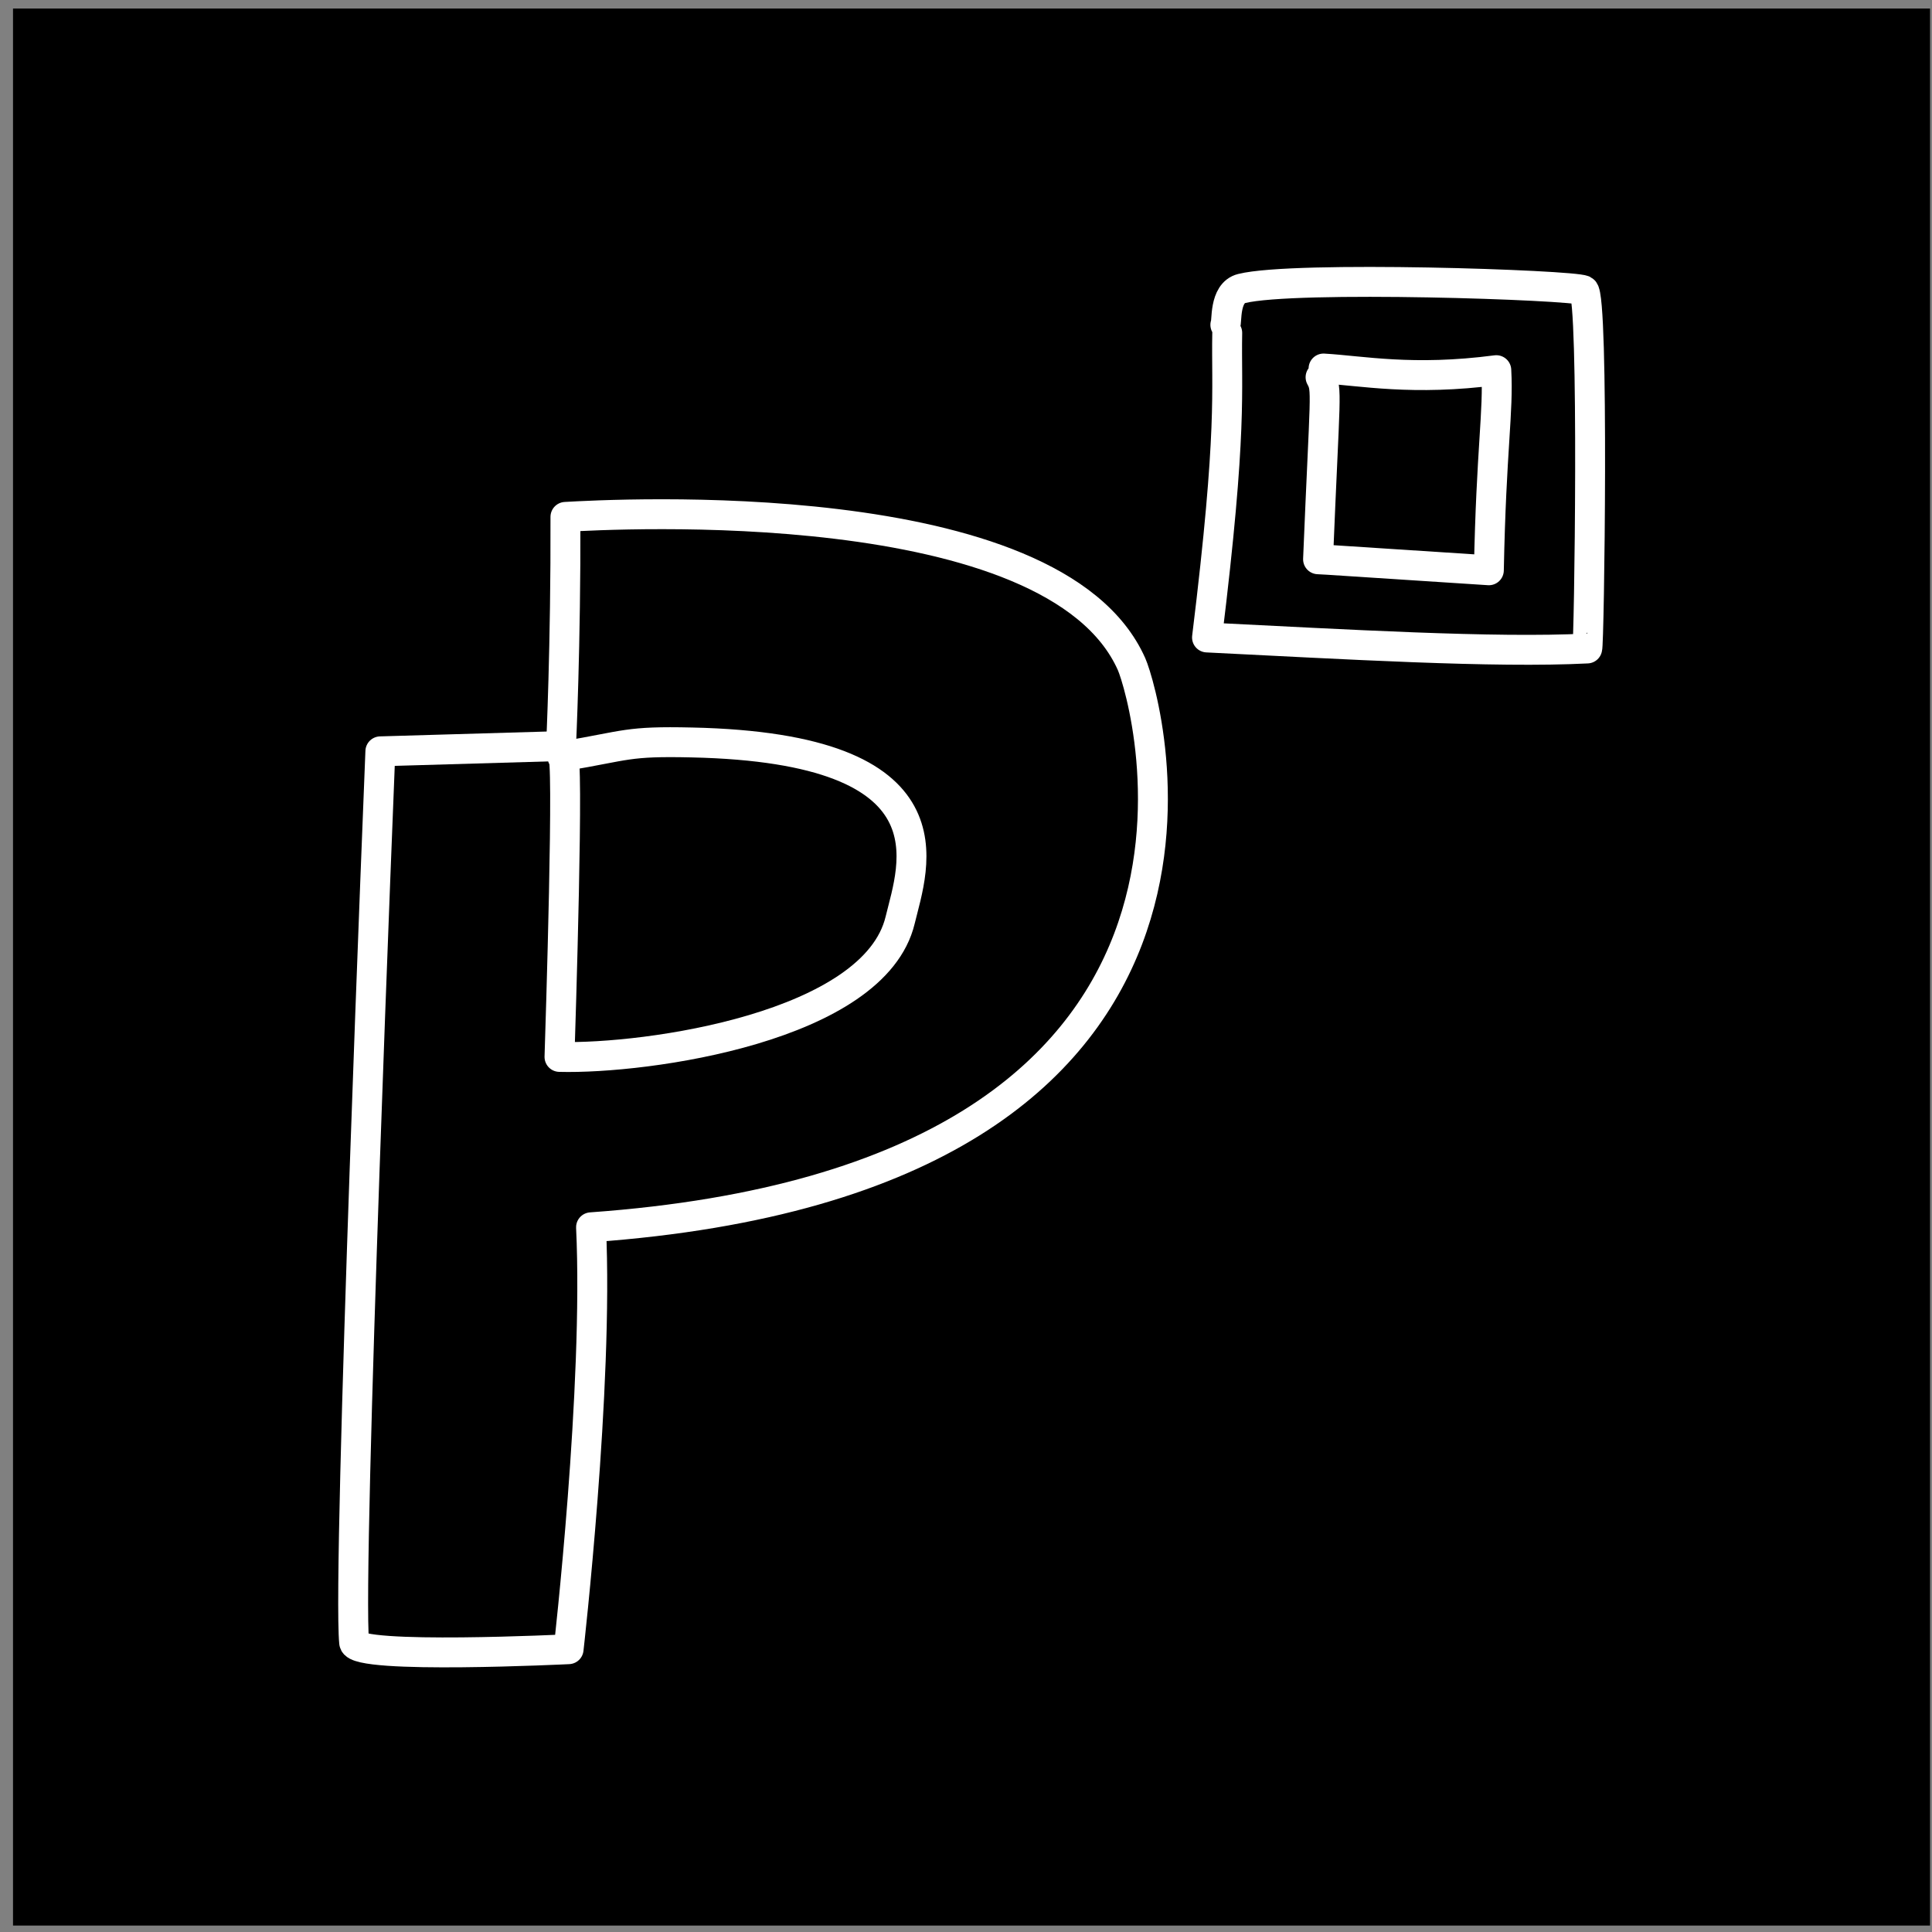 <?xml version="1.0" encoding="UTF-8" standalone="no"?>
<!DOCTYPE svg PUBLIC "-//W3C//DTD SVG 1.1//EN" "http://www.w3.org/Graphics/SVG/1.1/DTD/svg11.dtd">
<svg width="100%" height="100%" viewBox="0 0 129 129" version="1.1" xmlns="http://www.w3.org/2000/svg" xmlns:xlink="http://www.w3.org/1999/xlink" xml:space="preserve" xmlns:serif="http://www.serif.com/" style="fill-rule:evenodd;clip-rule:evenodd;stroke-linecap:round;stroke-linejoin:round;stroke-miterlimit:1.5;">
    <rect x="0" y="0" width="129" height="129" fill="#808080" stroke="none"/>
    <g transform="matrix(1,0,0,1,-137,-4259)">
        <g id="picpay" transform="matrix(1,0,0,1,137.869,4259.57)">
            <rect x="0" y="0" width="128" height="128"/>
            <g transform="matrix(1.097,0,0,1.097,1.471,8.799)">
                <g transform="matrix(1,0,0,1,-137.869,-4259.57)">
                    <path d="M158.887,4296.76C158.887,4296.76 156.86,4346.69 157.292,4351.01C157.396,4352.05 170.345,4351.41 170.345,4351.41C170.345,4351.41 172.172,4335.43 171.71,4325.73C214.114,4322.7 205.49,4293.44 204.608,4291.45C199.88,4280.82 172.996,4282.33 170.152,4282.49C170.178,4290.34 169.884,4296.44 169.884,4296.44L158.887,4296.76Z" style="fill:none;stroke:white;stroke-width:1.82px;"/>
                </g>
                <g transform="matrix(1,0,0,1,-137.869,-4259.57)">
                    <path d="M169.973,4297.11C170.403,4296.2 169.837,4313.9 169.79,4315.36C175.085,4315.5 188.962,4313.55 190.526,4307.03C191.31,4303.77 194.143,4296.57 177.836,4296.22C173.878,4296.13 173.944,4296.4 170.069,4297.05" style="fill:none;stroke:white;stroke-width:1.82px;"/>
                </g>
                <g transform="matrix(1,0,0,1,-137.869,-4259.57)">
                    <path d="M210.433,4271.29C210.365,4274.81 210.772,4277.07 209.202,4289.83C217.526,4290.24 226.695,4290.79 232.344,4290.5C232.465,4290.5 232.764,4269.02 232.123,4268.7C231.463,4268.37 214.509,4267.79 211.314,4268.59C210.219,4268.86 210.436,4270.68 210.318,4270.8" style="fill:none;stroke:white;stroke-width:1.82px;"/>
                </g>
                <g transform="matrix(1,0,0,1,-137.869,-4259.57)">
                    <path d="M216.113,4273.99C216.536,4274.77 216.38,4274.81 215.961,4285.07C216.794,4285.11 216.731,4285.12 226.357,4285.74C226.502,4278.33 226.952,4276.12 226.81,4273.56C221.708,4274.23 218.59,4273.59 216.295,4273.46" style="fill:none;stroke:white;stroke-width:1.82px;"/>
                </g>
            </g>
        </g>
    </g>
</svg>
